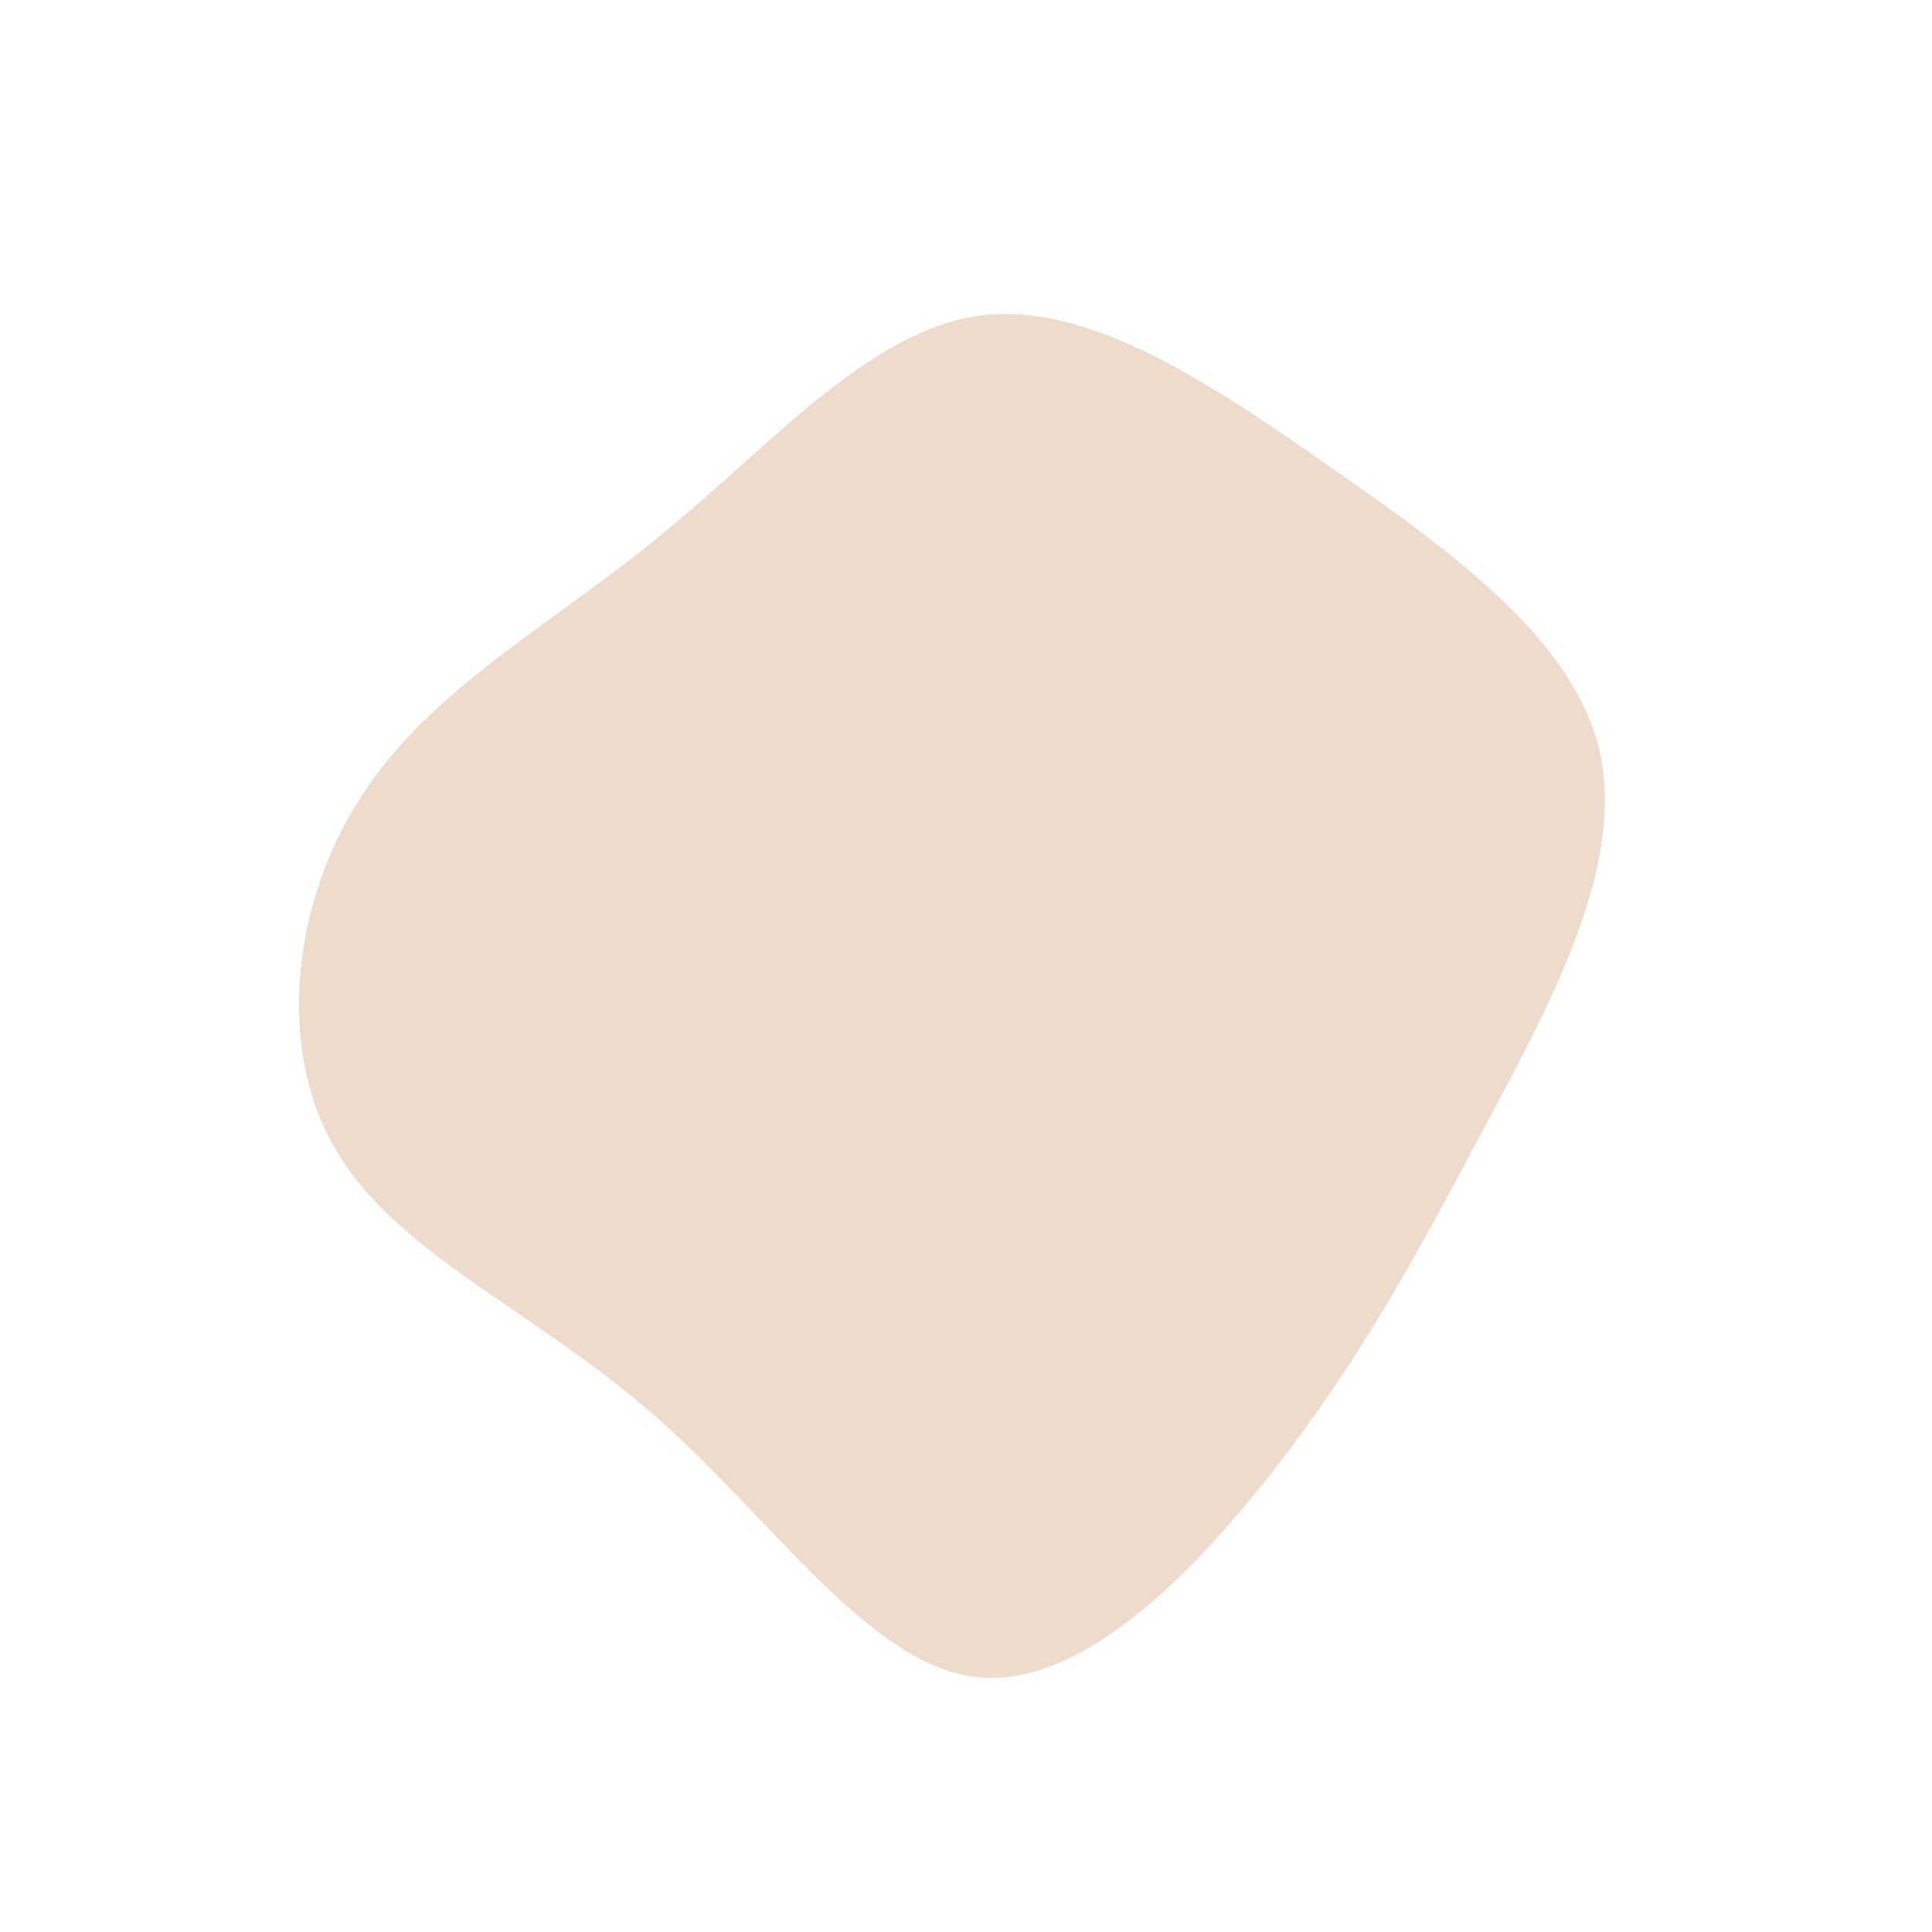 <?xml version="1.0" standalone="no"?>
<svg viewBox="0 0 200 200" xmlns="http://www.w3.org/2000/svg">
  <path fill="#EDDBCC" d="M37.8,-51.6C50.4,-42.8,63,-33.7,65.6,-22.2C68.2,-10.6,60.8,3.4,54.2,15.7C47.6,28.1,41.9,39,33,50.7C24.1,62.4,12.1,74.9,1,73.6C-10.1,72.3,-20.2,57,-32.4,46.4C-44.6,35.7,-58.9,29.8,-65.2,19.1C-71.5,8.5,-69.7,-6.8,-62.5,-17.7C-55.4,-28.7,-42.9,-35.3,-31.6,-44.6C-20.3,-53.8,-10.2,-65.6,1.2,-67.3C12.6,-68.9,25.2,-60.4,37.8,-51.6Z" transform="translate(100 100)" />
</svg>
